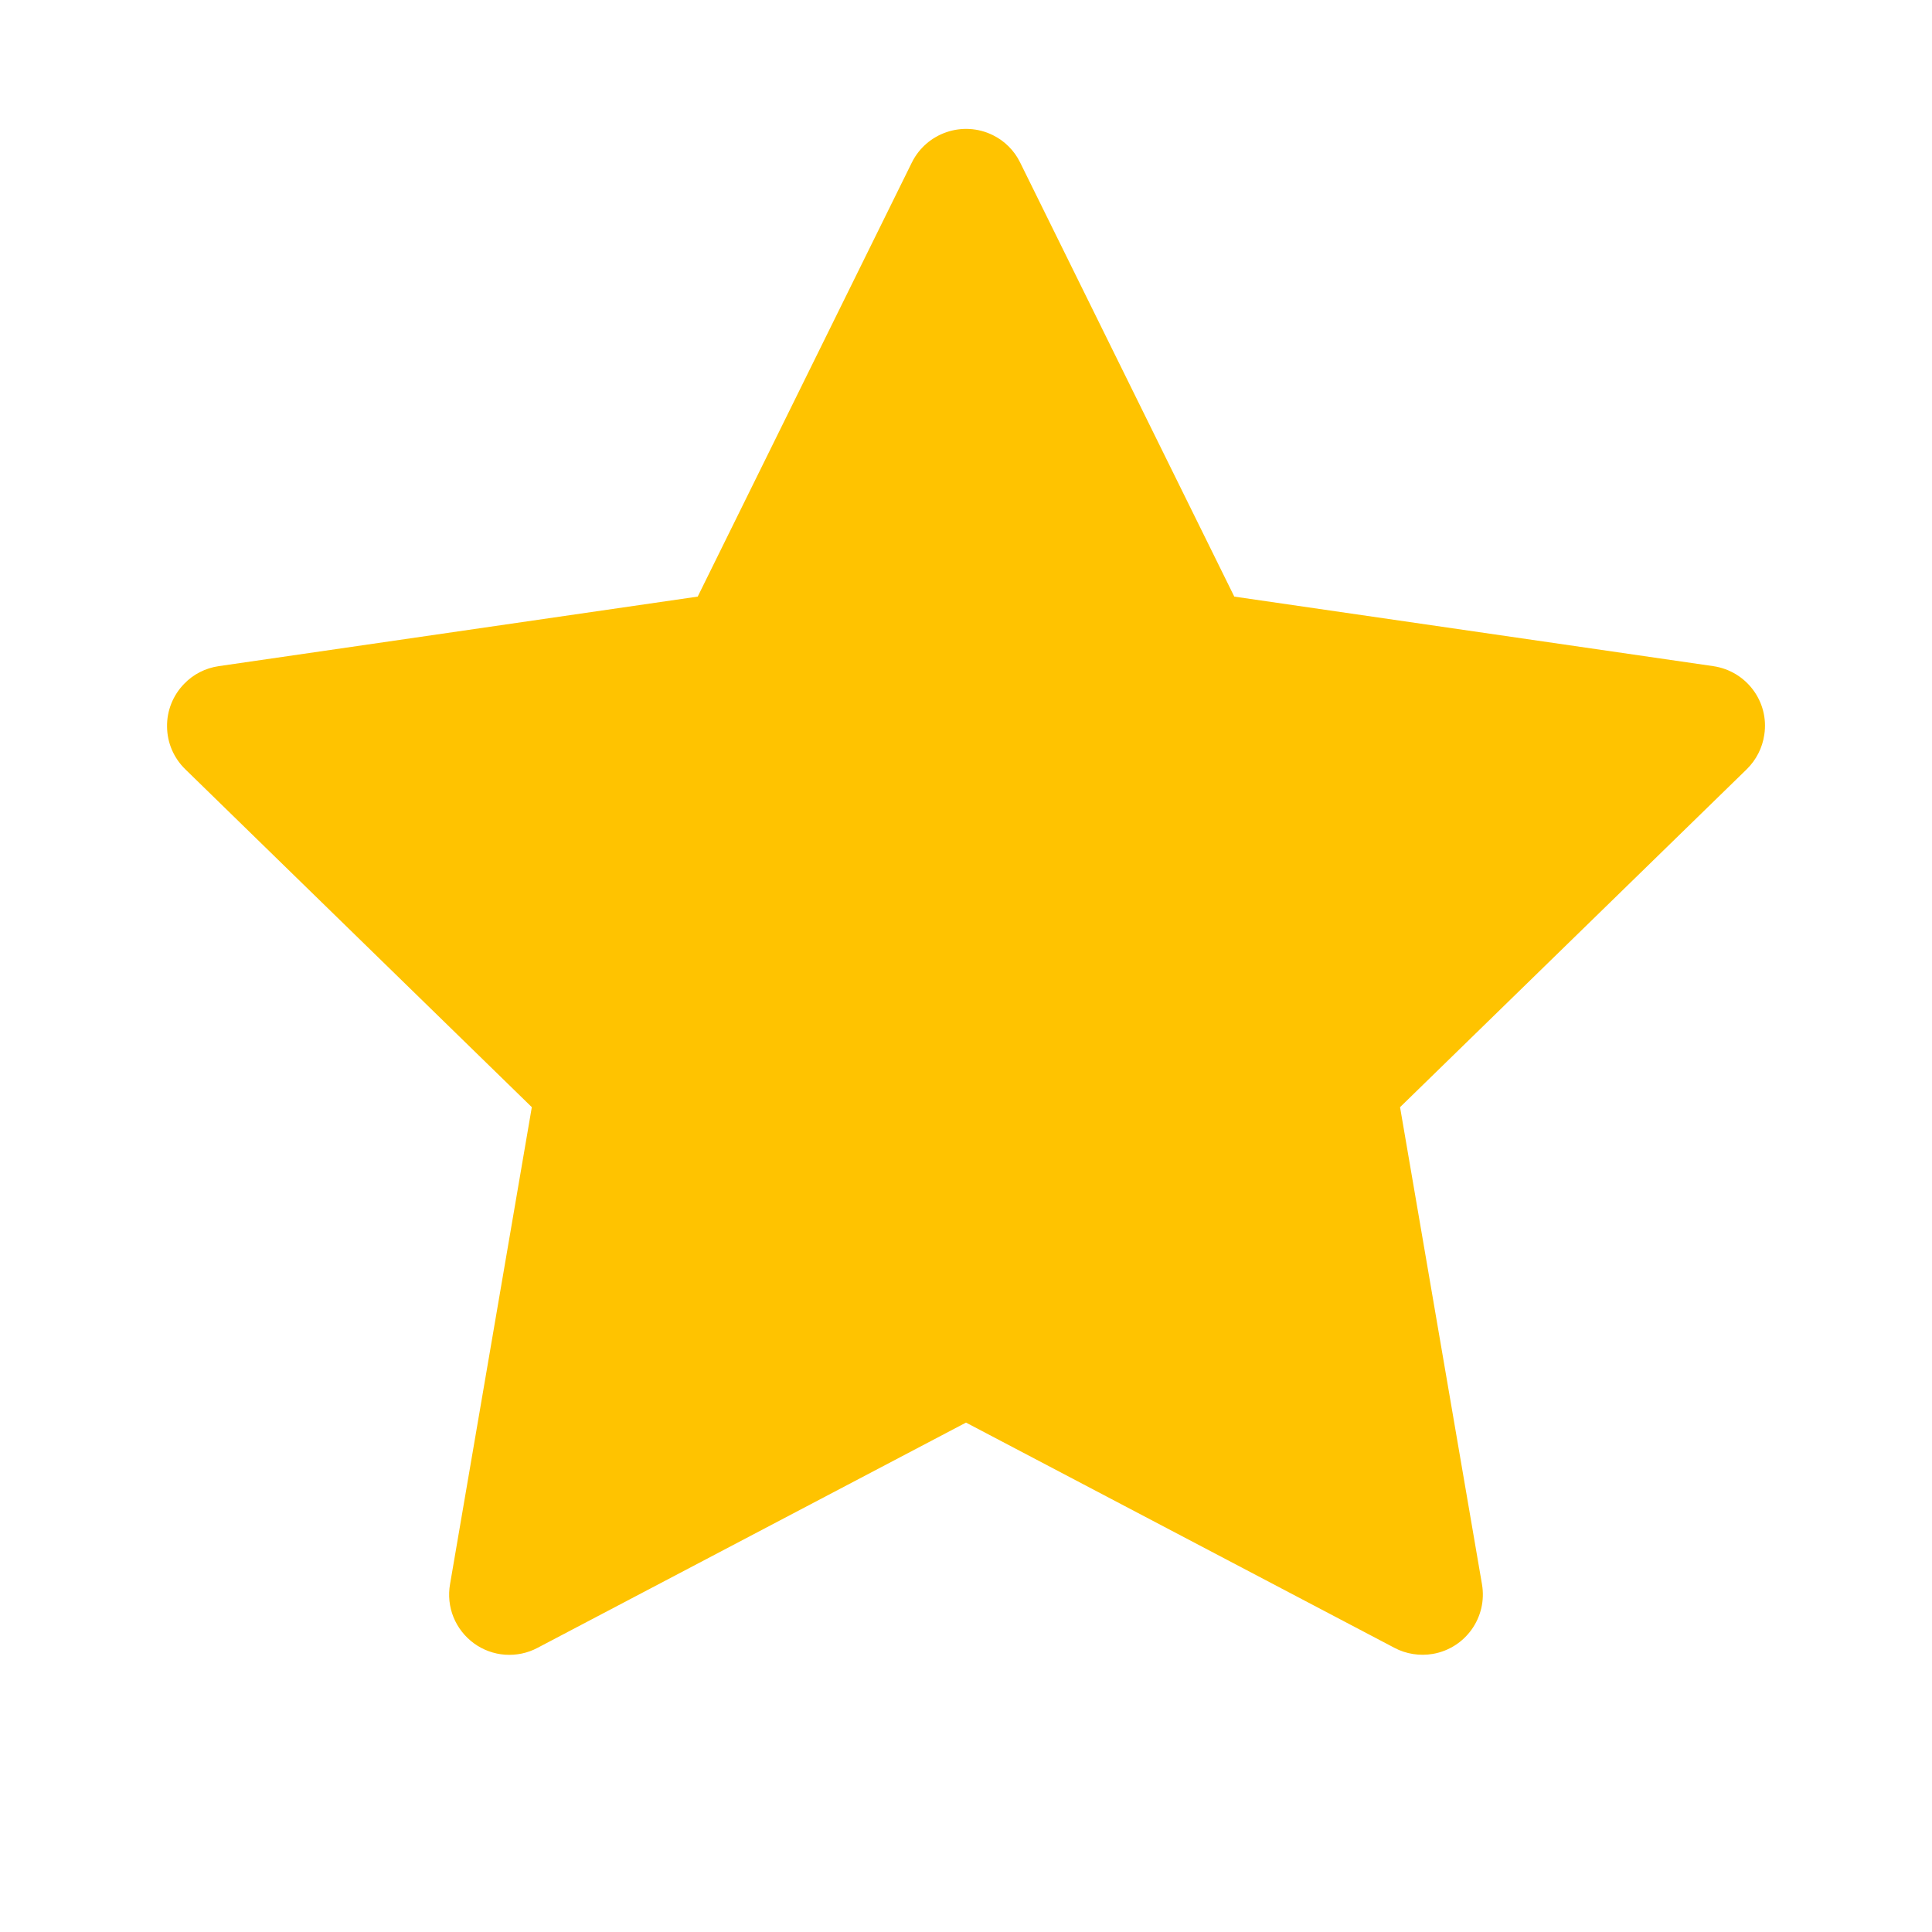 <svg width="15" height="15" viewBox="0 0 15 15" fill="none" xmlns="http://www.w3.org/2000/svg">
<path d="M13.302 5.172L9.583 4.632L7.92 1.261C7.875 1.169 7.8 1.094 7.708 1.049C7.476 0.935 7.195 1.03 7.08 1.261L5.417 4.632L1.698 5.172C1.595 5.187 1.501 5.235 1.43 5.309C1.343 5.398 1.295 5.518 1.297 5.642C1.298 5.767 1.349 5.885 1.438 5.972L4.129 8.596L3.494 12.3C3.479 12.386 3.488 12.475 3.521 12.556C3.554 12.637 3.609 12.707 3.68 12.759C3.75 12.81 3.834 12.841 3.921 12.847C4.009 12.853 4.096 12.835 4.173 12.794L7.5 11.045L10.827 12.794C10.917 12.842 11.023 12.858 11.124 12.841C11.379 12.797 11.55 12.555 11.506 12.3L10.87 8.596L13.562 5.972C13.635 5.9 13.683 5.807 13.698 5.704C13.737 5.448 13.559 5.21 13.302 5.172Z" fill="#FFC300"/>
</svg>
